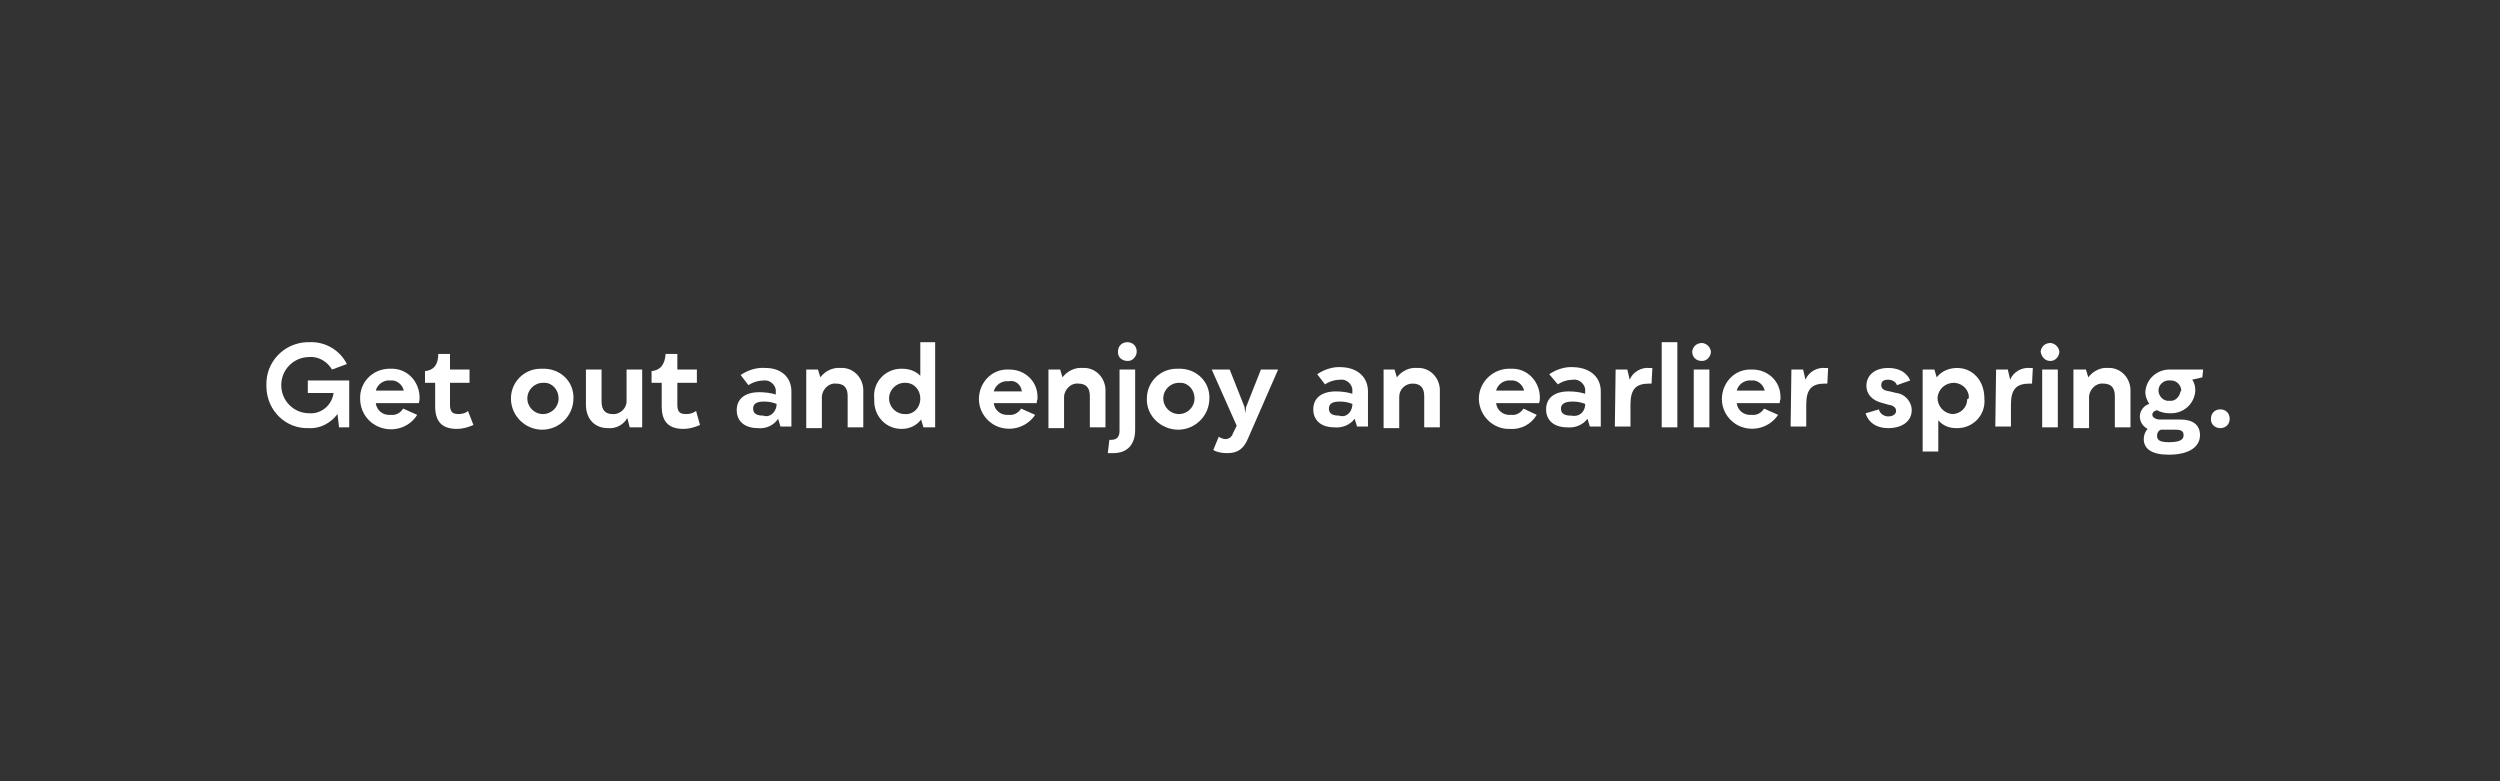 <?xml version="1.0" encoding="utf-8"?>
<!-- Generator: Adobe Illustrator 24.0.2, SVG Export Plug-In . SVG Version: 6.00 Build 0)  -->
<svg version="1.1" id="Layer_1" xmlns="http://www.w3.org/2000/svg" xmlns:xlink="http://www.w3.org/1999/xlink" x="0px" y="0px"
	 viewBox="0 0 320 100" style="enable-background:new 0 0 320 100;" xml:space="preserve">
<rect x="0" y="0" width="320" height="100" fill="#333333" stroke="none"/>
<style type="text/css">
	.st0{fill:#FFFFFF;}
</style>
<title>320 x 100 3</title>
<path class="st0" d="M44.7,48.7v6h-1.3L43.2,53c-0.9,1.2-2.3,1.9-3.7,1.8c-2.9,0.1-5.3-2.2-5.4-5.2c0-0.1,0-0.2,0-0.3
	c-0.1-2.9,2.2-5.4,5.2-5.5c0.1,0,0.2,0,0.3,0c2-0.1,3.9,1,4.8,2.8l-1.9,0.7c-0.6-1-1.7-1.7-2.9-1.6c-2,0-3.6,1.6-3.6,3.6
	c0,2,1.6,3.6,3.6,3.6c1.6,0.1,2.9-1.1,3.1-2.6h-3.3v-1.6H44.7z"/>
<path class="st0" d="M53.6,51.6h-5.5c0.1,0.9,0.9,1.6,1.9,1.5c0,0,0,0,0,0c0.7,0.1,1.3-0.3,1.6-0.8l1.8,0.8
	c-1.1,1.8-3.5,2.4-5.4,1.3c-1.2-0.7-1.9-2-1.9-3.3c-0.1-2.1,1.5-3.8,3.6-3.9c0.1,0,0.2,0,0.3,0c2-0.1,3.6,1.5,3.7,3.5
	c0,0.1,0,0.3,0,0.4C53.7,51.3,53.6,51.6,53.6,51.6z M51.7,50.1c-0.1-0.8-0.9-1.5-1.7-1.4c0,0,0,0,0,0c-0.9-0.1-1.7,0.5-1.9,1.3H51.7
	z"/>
<path class="st0" d="M60.6,54.4c-0.7,0.3-1.4,0.5-2.1,0.5c-1.9,0-2.8-0.9-2.8-2.9V49h-1.3v-1.5c1.1-0.1,1.7-0.8,1.7-2.2h1.5v2h2.5
	V49h-2.5v2.8c0,0.9,0.3,1.2,1.1,1.2c0.4,0,0.9-0.1,1.2-0.4L60.6,54.4z"/>
<path class="st0" d="M65.4,51c0-2.1,1.7-3.8,3.8-3.8c0.1,0,0.1,0,0.2,0c2.1-0.1,3.9,1.4,4,3.5c0,0.1,0,0.2,0,0.3c0,2.2-1.8,4-4,4
	S65.4,53.2,65.4,51L65.4,51z M71.5,51c0-1.1-0.8-2-1.8-2c-0.1,0-0.1,0-0.2,0c-1.1,0-2,0.9-2,2s0.9,2,2,2S71.5,52.1,71.5,51z"/>
<path class="st0" d="M82.2,54.7h-1.6l-0.3-1.2c-0.5,0.9-1.5,1.4-2.5,1.3c-1.7,0-2.8-1.2-2.8-3v-4.5h2v4.1c0,1.1,0.5,1.6,1.4,1.6
	c0.9,0.1,1.8-0.7,1.8-1.6c0-0.1,0-0.2,0-0.2v-3.9h2L82.2,54.7z"/>
<path class="st0" d="M89.6,54.4c-0.7,0.3-1.4,0.5-2.1,0.5c-1.9,0-2.8-0.9-2.8-2.9V49h-1.3v-1.5c1.1-0.1,1.7-0.8,1.8-2.2h1.5v2h2.5
	V49h-2.5v2.8c0,0.9,0.3,1.2,1.1,1.2c0.5,0,0.9-0.1,1.3-0.4L89.6,54.4z"/>
<path class="st0" d="M101.3,50.1v4.5h-1.4l-0.3-1C99,54.5,98,54.9,97,54.8c-1.7,0-2.7-0.9-2.7-2.3s1-2.3,2.9-2.3
	c0.7,0,1.5,0.1,2.1,0.3v-0.3c0.1-0.7-0.5-1.4-1.2-1.5c-0.1,0-0.2,0-0.3,0c-0.7,0-1.4,0.2-2,0.6l-1-1.3c0.9-0.6,2-1,3.2-0.9
	C100,47.1,101.3,48.3,101.3,50.1z M99.4,51.9v-0.2c-0.5-0.2-1-0.3-1.6-0.3c-1,0-1.4,0.3-1.4,0.9s0.4,0.9,1.3,0.9
	C98.5,53.5,99.3,52.8,99.4,51.9C99.4,52,99.4,52,99.4,51.9z"/>
<path class="st0" d="M103.2,47.3h1.5l0.3,1c0.6-0.8,1.6-1.3,2.6-1.2c1.5-0.1,2.8,1.1,2.9,2.7c0,0.1,0,0.3,0,0.4v4.5h-2v-4
	c0-1.1-0.5-1.6-1.5-1.6c-0.9-0.1-1.7,0.7-1.8,1.6c0,0.1,0,0.1,0,0.2v3.9h-2L103.2,47.3z"/>
<path class="st0" d="M119.7,43.8v10.9h-1.5l-0.3-1c-0.6,0.8-1.5,1.2-2.5,1.2c-2,0-3.5-1.6-3.5-3.6c0-0.1,0-0.2,0-0.3
	c-0.2-2,1.3-3.7,3.3-3.8c0.1,0,0.2,0,0.3,0c0.9,0,1.7,0.3,2.3,0.9v-4.3H119.7z M117.8,51c0-1.1-0.8-2-1.9-2c0,0-0.1,0-0.1,0
	c-1.1,0-2,0.9-2,2s0.9,2,2,2C116.9,53.1,117.8,52.2,117.8,51C117.8,51.1,117.8,51,117.8,51z"/>
<path class="st0" d="M132.7,51.6h-5.5c0.1,0.9,0.9,1.6,1.9,1.5c0.7,0.1,1.3-0.3,1.6-0.8l1.8,0.8c-1.2,1.8-3.6,2.3-5.4,1.2
	c-1.1-0.7-1.8-1.9-1.8-3.2c0-2.1,1.6-3.8,3.6-3.8c0.1,0,0.2,0,0.3,0c2,0,3.6,1.5,3.6,3.5c0,0.1,0,0.2,0,0.3
	C132.7,51.3,132.7,51.6,132.7,51.6z M130.8,50.1c-0.1-0.9-0.9-1.5-1.7-1.3c-0.9-0.1-1.7,0.5-1.9,1.3H130.8z"/>
<path class="st0" d="M134.2,47.3h1.5l0.3,1c0.6-0.8,1.6-1.3,2.6-1.2c1.5-0.1,2.8,1.1,2.9,2.7c0,0.1,0,0.3,0,0.4v4.5h-2v-4
	c0-1.1-0.5-1.6-1.5-1.6c-0.9-0.1-1.7,0.7-1.8,1.6c0,0.1,0,0.1,0,0.2v3.9h-2L134.2,47.3z"/>
<path class="st0" d="M141.8,58l0.2-1.7h0.2c0.8,0,1.1-0.4,1.1-1.2v-7.8h2V55c0,1.9-1,3-2.8,3C142.3,58,142,58,141.8,58z M143.1,45
	c0-0.7,0.5-1.2,1.2-1.2c0.7,0,1.2,0.5,1.2,1.2c0,0.6-0.5,1.2-1.1,1.2c0,0,0,0-0.1,0c-0.6,0-1.2-0.4-1.2-1.1
	C143.1,45.1,143.1,45,143.1,45z"/>
<path class="st0" d="M146.8,51c0-2.1,1.7-3.8,3.8-3.8c0.1,0,0.1,0,0.2,0c2.1-0.1,3.9,1.4,4,3.5c0,0.1,0,0.2,0,0.3c0,2.2-1.8,4-4,4
	S146.7,53.2,146.8,51L146.8,51z M152.9,51c0-1.1-0.8-2-1.8-2c-0.1,0-0.1,0-0.2,0c-1.1,0-2,0.9-2,2s0.9,2,2,2S152.9,52.1,152.9,51z"
	/>
<path class="st0" d="M155.3,57.6l0.7-1.7c0.3,0.2,0.6,0.3,0.9,0.3c0.4,0,0.8-0.3,0.9-0.7l0.5-1l-3.2-7.2h2.3l1.9,4.8l0.1,0.8
	l0.1-0.8l1.9-4.8h2.2l-3.8,8.7c-0.6,1.5-1.4,2-2.7,2C156.4,58,155.8,57.9,155.3,57.6z"/>
<path class="st0" d="M175.1,50.1v4.5h-1.4l-0.3-1c-0.6,0.8-1.6,1.2-2.6,1.1c-1.7,0-2.7-0.9-2.7-2.3s1-2.3,2.9-2.3
	c0.7,0,1.5,0.1,2.1,0.3v-0.3c0.1-0.7-0.5-1.4-1.2-1.5c-0.1,0-0.2,0-0.3,0c-0.7,0-1.4,0.2-2,0.6l-1-1.3c0.9-0.6,2-1,3.2-0.9
	C173.8,47.1,175.1,48.3,175.1,50.1z M173.1,51.9v-0.2c-0.5-0.2-1-0.3-1.6-0.3c-1,0-1.4,0.3-1.4,0.9s0.4,0.9,1.3,0.9
	C172.3,53.5,173,52.8,173.1,51.9C173.1,52,173.1,52,173.1,51.9z"/>
<path class="st0" d="M177,47.3h1.5l0.3,1c0.6-0.8,1.6-1.3,2.6-1.2c1.5-0.1,2.8,1.1,2.9,2.7c0,0.1,0,0.3,0,0.4v4.5h-2v-4
	c0-1.1-0.5-1.6-1.5-1.6c-0.9,0-1.7,0.7-1.7,1.7c0,0,0,0.1,0,0.1v3.9h-2V47.3z"/>
<path class="st0" d="M197,51.6h-5.5c0.1,0.9,0.9,1.6,1.9,1.5c0.7,0.1,1.3-0.3,1.6-0.8l1.7,0.8c-0.7,1.2-2,1.9-3.4,1.8
	c-2.1,0.1-3.9-1.6-4-3.7c-0.1-2.1,1.6-3.9,3.7-4c0.1,0,0.2,0,0.4,0c2-0.1,3.6,1.5,3.7,3.5c0,0.1,0,0.3,0,0.4
	C197.1,51.3,197,51.6,197,51.6z M195.1,50.1c-0.1-0.8-0.9-1.5-1.7-1.4c0,0,0,0,0,0c-0.9-0.1-1.7,0.5-1.9,1.3H195.1z"/>
<path class="st0" d="M204.9,50.1v4.5h-1.4l-0.3-1c-0.6,0.8-1.6,1.2-2.6,1.1c-1.7,0-2.7-0.9-2.7-2.3s1-2.3,2.9-2.3
	c0.7,0,1.5,0.1,2.1,0.3v-0.3c0.1-0.7-0.5-1.4-1.2-1.5c-0.1,0-0.2,0-0.3,0c-0.7,0-1.4,0.2-2,0.6l-1.1-1.3c0.9-0.6,2-1,3.2-0.9
	C203.6,47.1,204.9,48.3,204.9,50.1z M202.9,51.9v-0.2c-0.5-0.2-1-0.3-1.6-0.3c-1,0-1.5,0.3-1.5,0.9s0.4,0.9,1.3,0.9
	C202.1,53.4,202.8,52.8,202.9,51.9C202.9,52,202.9,52,202.9,51.9z"/>
<path class="st0" d="M206.8,47.3h1.5l0.3,1.3c0.4-1,1.5-1.6,2.5-1.5c0.1,0,0.3,0,0.4,0l-0.1,2h-0.3c-1.7,0-2.4,0.7-2.4,2.7v2.8h-2
	L206.8,47.3z"/>
<path class="st0" d="M212.7,43.8h2v10.9h-2V43.8z"/>
<path class="st0" d="M216.6,45c0.1-0.7,0.6-1.1,1.3-1.1c0.6,0.1,1,0.5,1.1,1.1c0,0.6-0.5,1.2-1.1,1.2c0,0,0,0-0.1,0
	C217.1,46.2,216.6,45.7,216.6,45C216.5,45.1,216.5,45,216.6,45z M216.8,47.3h2v7.4h-2V47.3z"/>
<path class="st0" d="M227.8,51.6h-5.5c0.1,0.9,0.9,1.6,1.9,1.5c0.7,0.1,1.3-0.3,1.6-0.8l1.8,0.8c-1.2,1.8-3.6,2.3-5.4,1.2
	c-1.1-0.7-1.8-1.9-1.8-3.2c0-2.1,1.6-3.8,3.6-3.8c0.1,0,0.2,0,0.3,0c2,0,3.6,1.5,3.6,3.5c0,0.1,0,0.2,0,0.3
	C227.8,51.3,227.8,51.6,227.8,51.6z M225.9,50.1c-0.1-0.8-0.9-1.5-1.7-1.4c0,0,0,0,0,0c-0.9-0.1-1.7,0.5-1.9,1.3H225.9z"/>
<path class="st0" d="M229.3,47.3h1.5l0.3,1.3c0.4-1,1.5-1.6,2.5-1.5c0.1,0,0.3,0,0.4,0l-0.1,2h-0.3c-1.7,0-2.4,0.7-2.4,2.7v2.8h-2
	L229.3,47.3z"/>
<path class="st0" d="M238.8,52.9l1.7-0.5c0.1,0.5,0.6,0.9,1.2,0.9c0.6,0,1-0.3,1-0.7s-0.3-0.7-1-0.8l-0.7-0.2
	c-1.3-0.3-2.1-1.1-2.1-2.2c0-1.4,1.1-2.3,2.8-2.3c2.3,0,2.8,1.6,2.8,1.6l-1.7,0.6c-0.1-0.4-0.6-0.7-1.1-0.7c-0.6,0-0.9,0.2-0.9,0.7
	s0.4,0.7,1.1,0.8l0.8,0.2c1.1,0.1,2,1.1,2,2.2c0,1.4-1.2,2.3-3,2.3C239.2,54.8,238.8,52.9,238.8,52.9z"/>
<path class="st0" d="M254,51c0.2,2-1.3,3.7-3.3,3.8c-0.1,0-0.2,0-0.3,0c-0.9,0-1.7-0.3-2.3-1v4h-2V47.3h1.5l0.3,1
	c0.6-0.8,1.6-1.2,2.6-1.2C252.5,47.1,254,48.7,254,51z M252,51c0.1-1-0.7-1.9-1.8-2c0,0-0.1,0-0.1,0c-1.1,0-2,0.8-2.1,1.9
	c0,1.1,0.8,2,1.9,2.1c1,0,1.9-0.8,1.9-1.9C251.9,51.1,251.9,51,252,51L252,51z"/>
<path class="st0" d="M255.5,47.3h1.5l0.3,1.3c0.4-1,1.5-1.6,2.5-1.5c0.1,0,0.3,0,0.4,0l-0.1,2h-0.3c-1.7,0-2.4,0.7-2.4,2.7v2.8h-2
	L255.5,47.3z"/>
<path class="st0" d="M261.2,45c0.1-0.7,0.6-1.1,1.3-1.1c0.6,0.1,1,0.5,1.1,1.1c0,0.6-0.5,1.2-1.1,1.2c0,0,0,0-0.1,0
	C261.8,46.2,261.3,45.7,261.2,45C261.2,45.1,261.2,45,261.2,45z M261.4,47.3h2v7.4h-2V47.3z"/>
<path class="st0" d="M265.4,47.3h1.6l0.3,1c0.6-0.8,1.6-1.3,2.5-1.2c1.5-0.1,2.8,1.1,2.9,2.7c0,0.1,0,0.3,0,0.4v4.5h-2v-4
	c0-1.1-0.5-1.6-1.5-1.6c-0.9-0.1-1.7,0.7-1.8,1.6c0,0.1,0,0.1,0,0.2v3.9h-2L265.4,47.3z"/>
<path class="st0" d="M281.9,48.3l-1.3,0.3c0.3,0.4,0.4,0.9,0.4,1.4c-0.1,1.7-1.5,2.9-3.1,2.9c0,0,0,0-0.1,0c-0.6,0-1.2-0.1-1.7-0.4
	c-0.4,0.1-0.6,0.3-0.6,0.6s0.4,0.6,1,0.6h2.6c1.6,0,2.5,0.7,2.5,2c0,1.5-1.4,2.5-4,2.5c-2.1,0-3.2-0.7-3.2-2c0-0.5,0.2-1,0.5-1.3
	c-0.6-0.3-1-0.9-1-1.6c0-0.7,0.5-1.4,1.2-1.6c-0.3-0.5-0.5-1-0.5-1.5c0.1-1.7,1.5-2.9,3.1-2.9c0.1,0,0.1,0,0.2,0h4.1L281.9,48.3z
	 M278.5,55h-1.9c-0.3,0.1-0.5,0.4-0.5,0.8c0,0.6,0.5,0.8,1.5,0.8c1.4,0,1.9-0.3,1.9-0.9C279.5,55.2,279.2,55,278.5,55z M279.2,50
	c0-0.7-0.6-1.3-1.3-1.3c0,0-0.1,0-0.1,0c-0.7-0.1-1.4,0.4-1.5,1.1s0.4,1.4,1.1,1.5c0.1,0,0.2,0,0.3,0c0.7,0.1,1.3-0.5,1.4-1.2
	C279.2,50.1,279.2,50,279.2,50L279.2,50z"/>
<path class="st0" d="M283,53.6c0-0.7,0.5-1.2,1.2-1.2s1.2,0.5,1.2,1.2s-0.5,1.2-1.2,1.2c0,0,0,0,0,0c-0.7,0-1.2-0.5-1.2-1.1
	C283,53.7,283,53.6,283,53.6z"/>
</svg>
